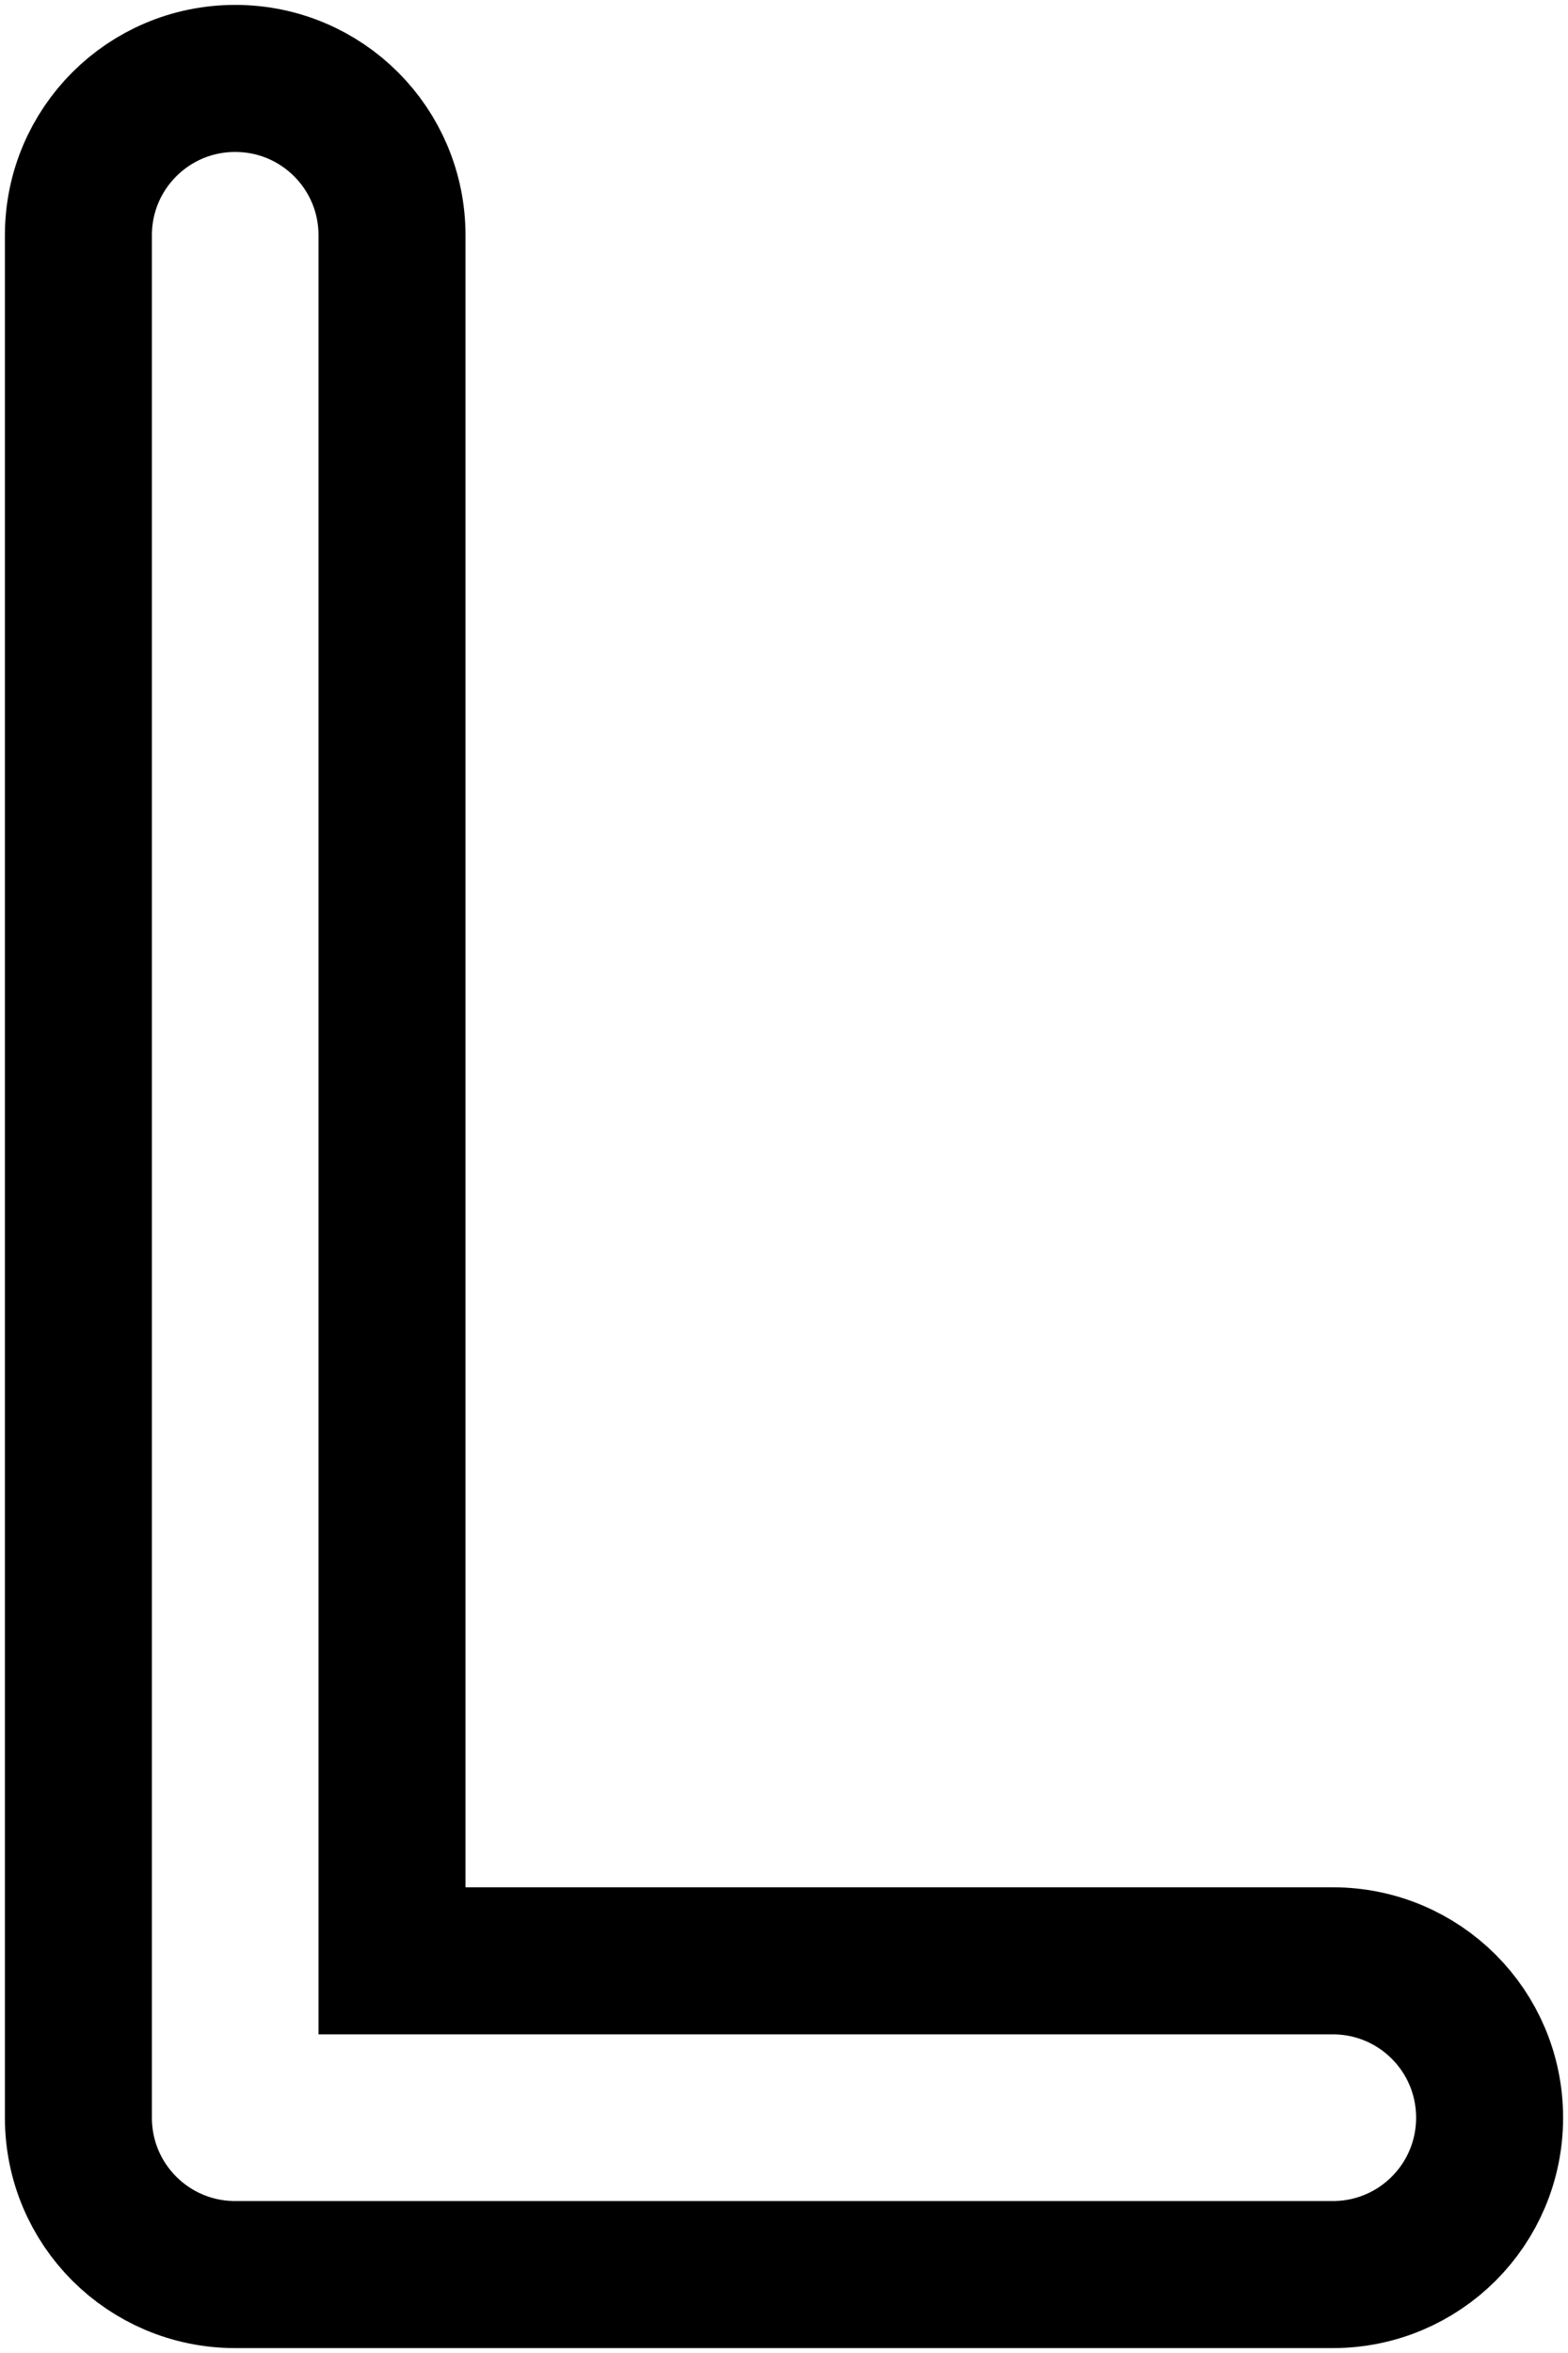 <svg width="80" height="120" viewBox="0 0 80 120" fill="none" xmlns="http://www.w3.org/2000/svg">
<path d="M12 4C16.425 4 20 7.575 20 12V100H68C72.425 100 76 103.575 76 108C76 112.425 72.425 116 68 116H12C7.575 116 4 112.425 4 108V12C4 7.575 7.575 4 12 4Z" stroke="black" stroke-width="7.5"/>
</svg>
